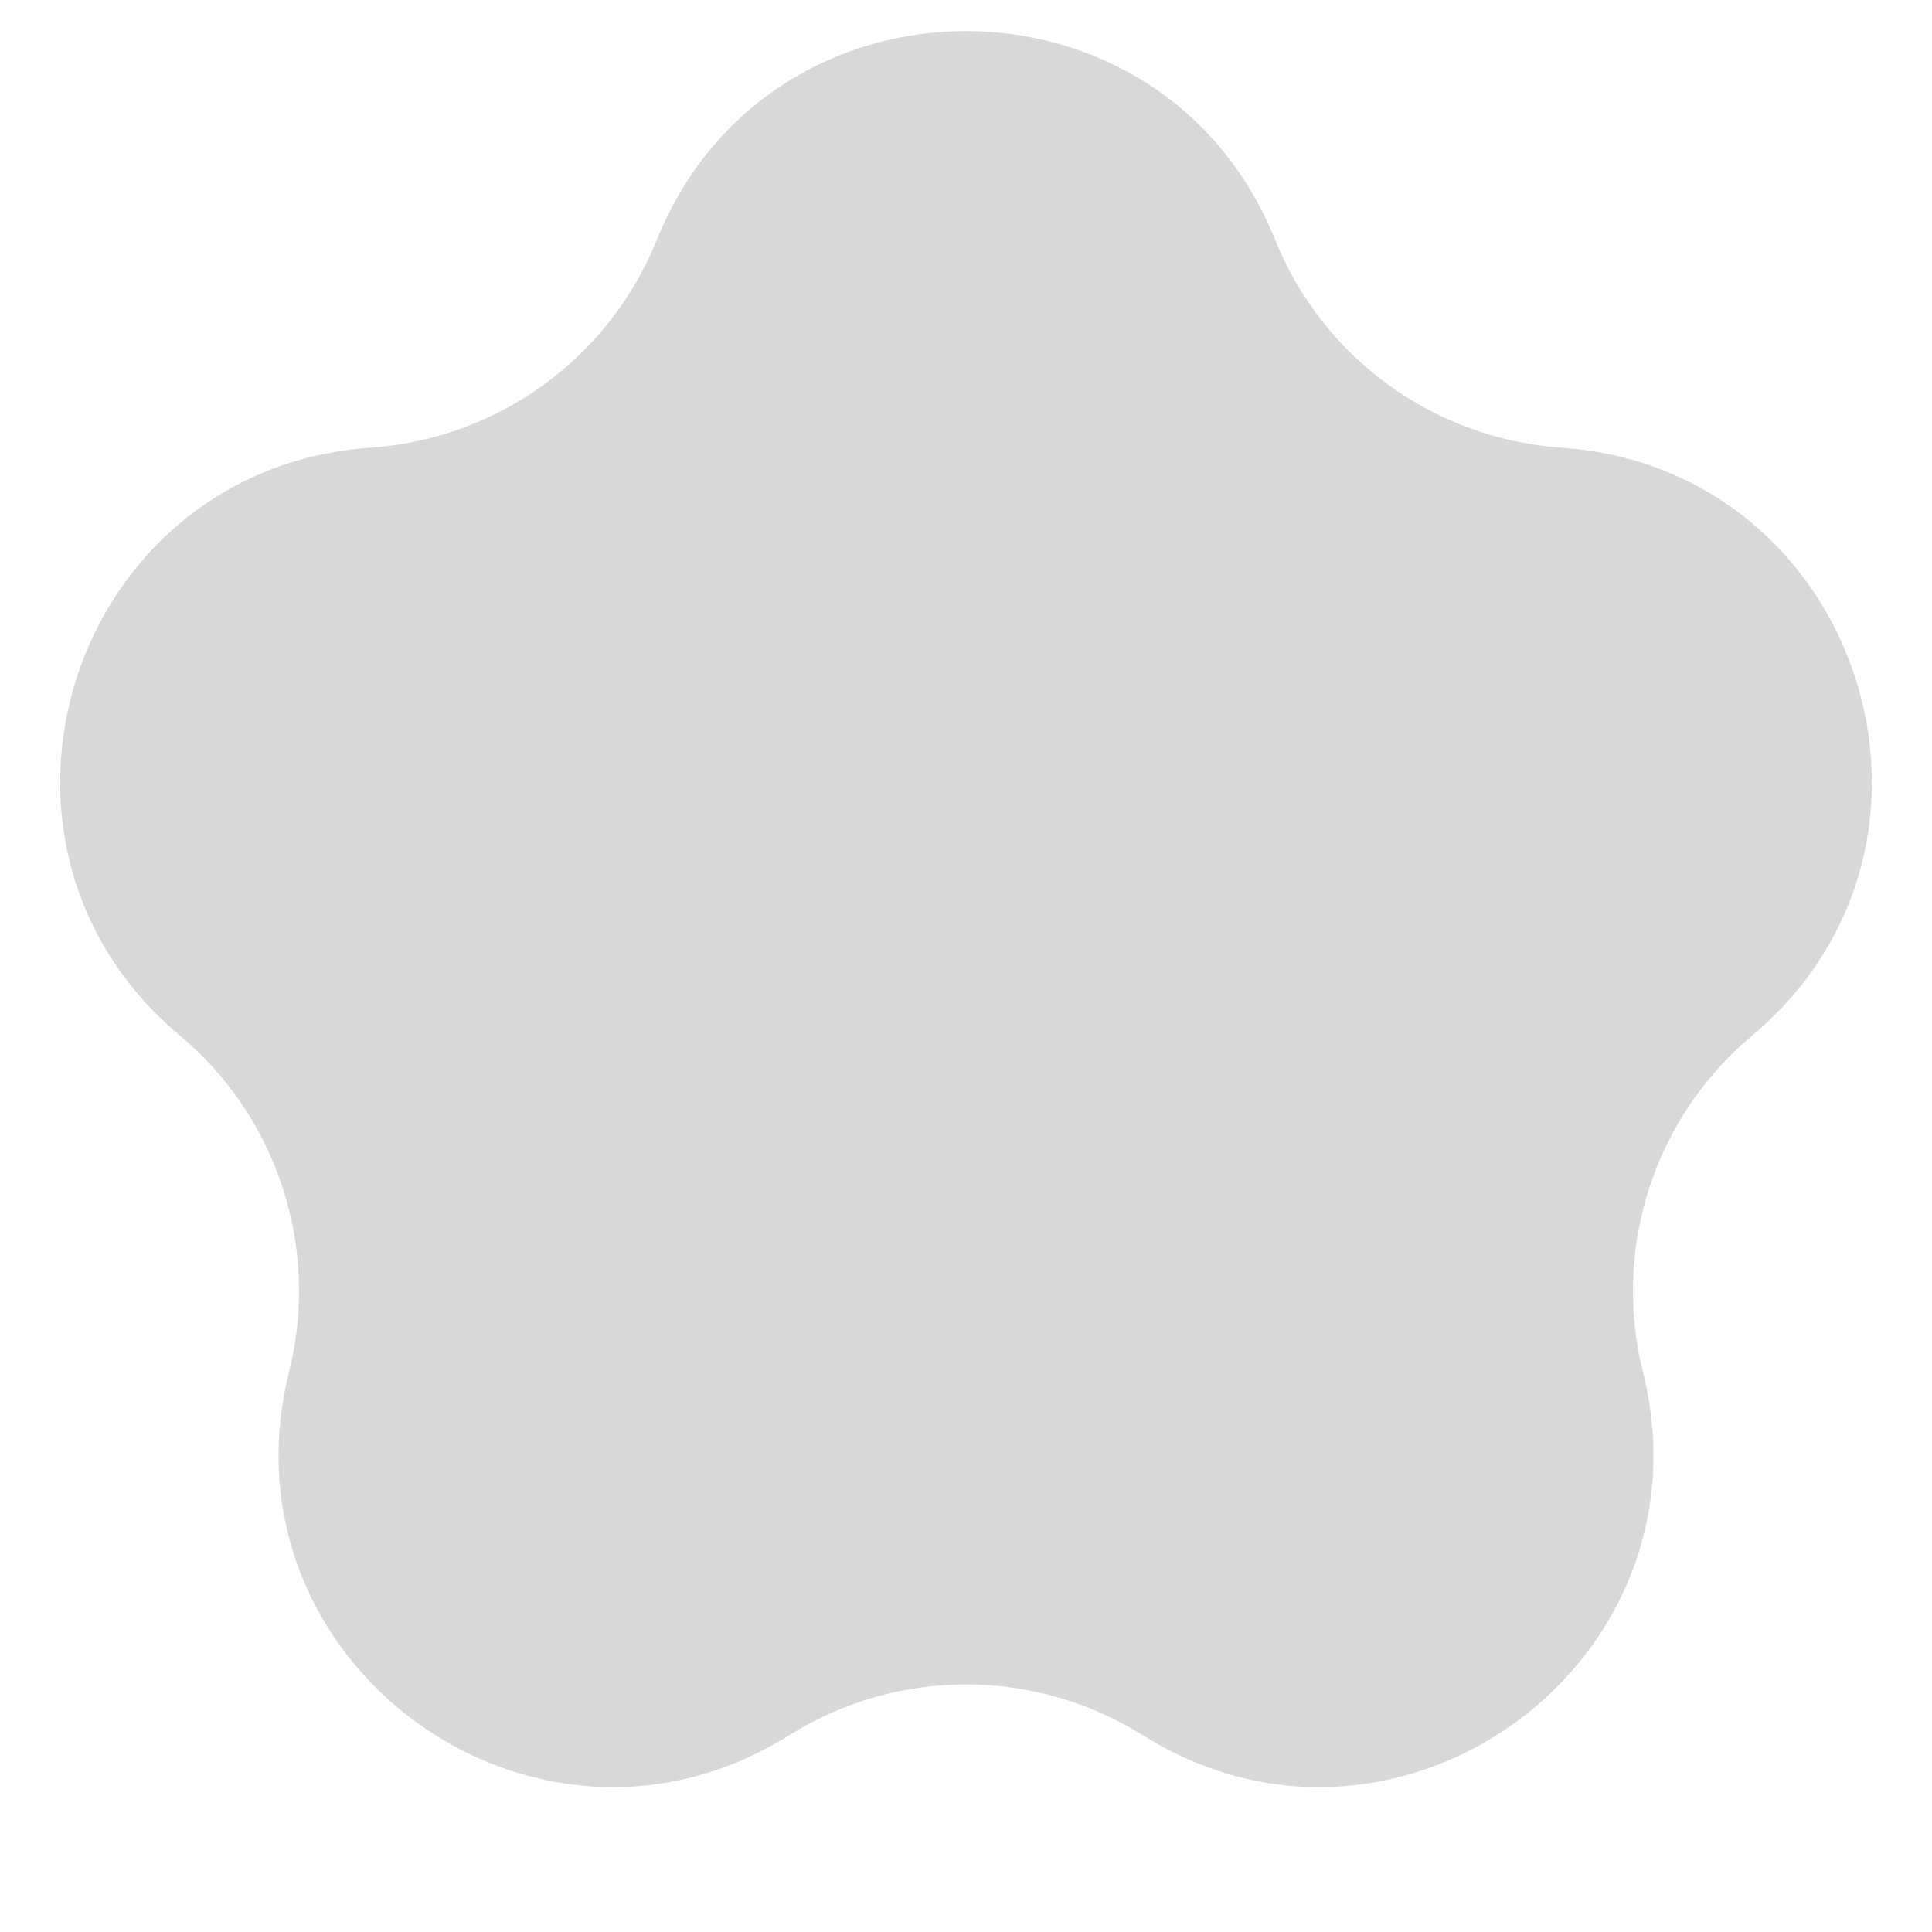 <svg width="11" height="11" viewBox="0 0 11 11" fill="none" xmlns="http://www.w3.org/2000/svg">
<path fill-rule="evenodd" clip-rule="evenodd" d="M6.507 9.88C5.891 9.494 5.109 9.494 4.493 9.88C3.046 10.786 1.232 9.468 1.646 7.811C1.822 7.106 1.581 6.362 1.024 5.896C-0.285 4.799 0.408 2.666 2.111 2.549C2.836 2.498 3.469 2.039 3.74 1.365C4.379 -0.219 6.621 -0.219 7.26 1.365C7.531 2.039 8.164 2.498 8.889 2.549C10.592 2.666 11.285 4.799 9.976 5.896C9.419 6.362 9.178 7.106 9.354 7.811C9.768 9.468 7.954 10.786 6.507 9.88Z" fill="#D8D8D8"/>
</svg>
